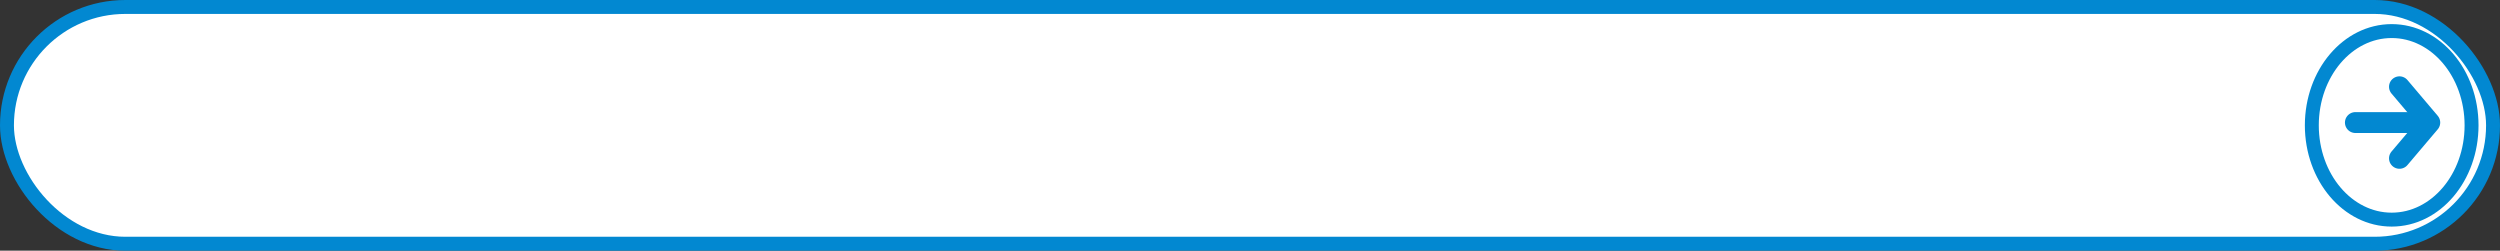 <svg width="359" height="36" viewBox="0 0 359 36" fill="none" xmlns="http://www.w3.org/2000/svg">
<rect x="0" y="0" width="359" height="36" fill="#333333" stroke="none"/>
<rect x="1" y="1" width="357" height="34" rx="17" fill="white" stroke="#0288D1" stroke-width="2"/>
<path d="M347.808 17.599H338.234" stroke="#0288D1" stroke-width="3" stroke-linecap="round"/>
<path d="M344.563 12.461L348.915 17.599L344.563 22.736" stroke="#0288D1" stroke-width="3" stroke-linecap="round" stroke-linejoin="round"/>
<path d="M343.446 31.538C349.78 31.538 354.915 25.477 354.915 18C354.915 10.523 349.78 4.462 343.446 4.462C337.113 4.462 331.978 10.523 331.978 18C331.978 25.477 337.113 31.538 343.446 31.538Z" stroke="#0288D1" stroke-width="2"/>
</svg>
